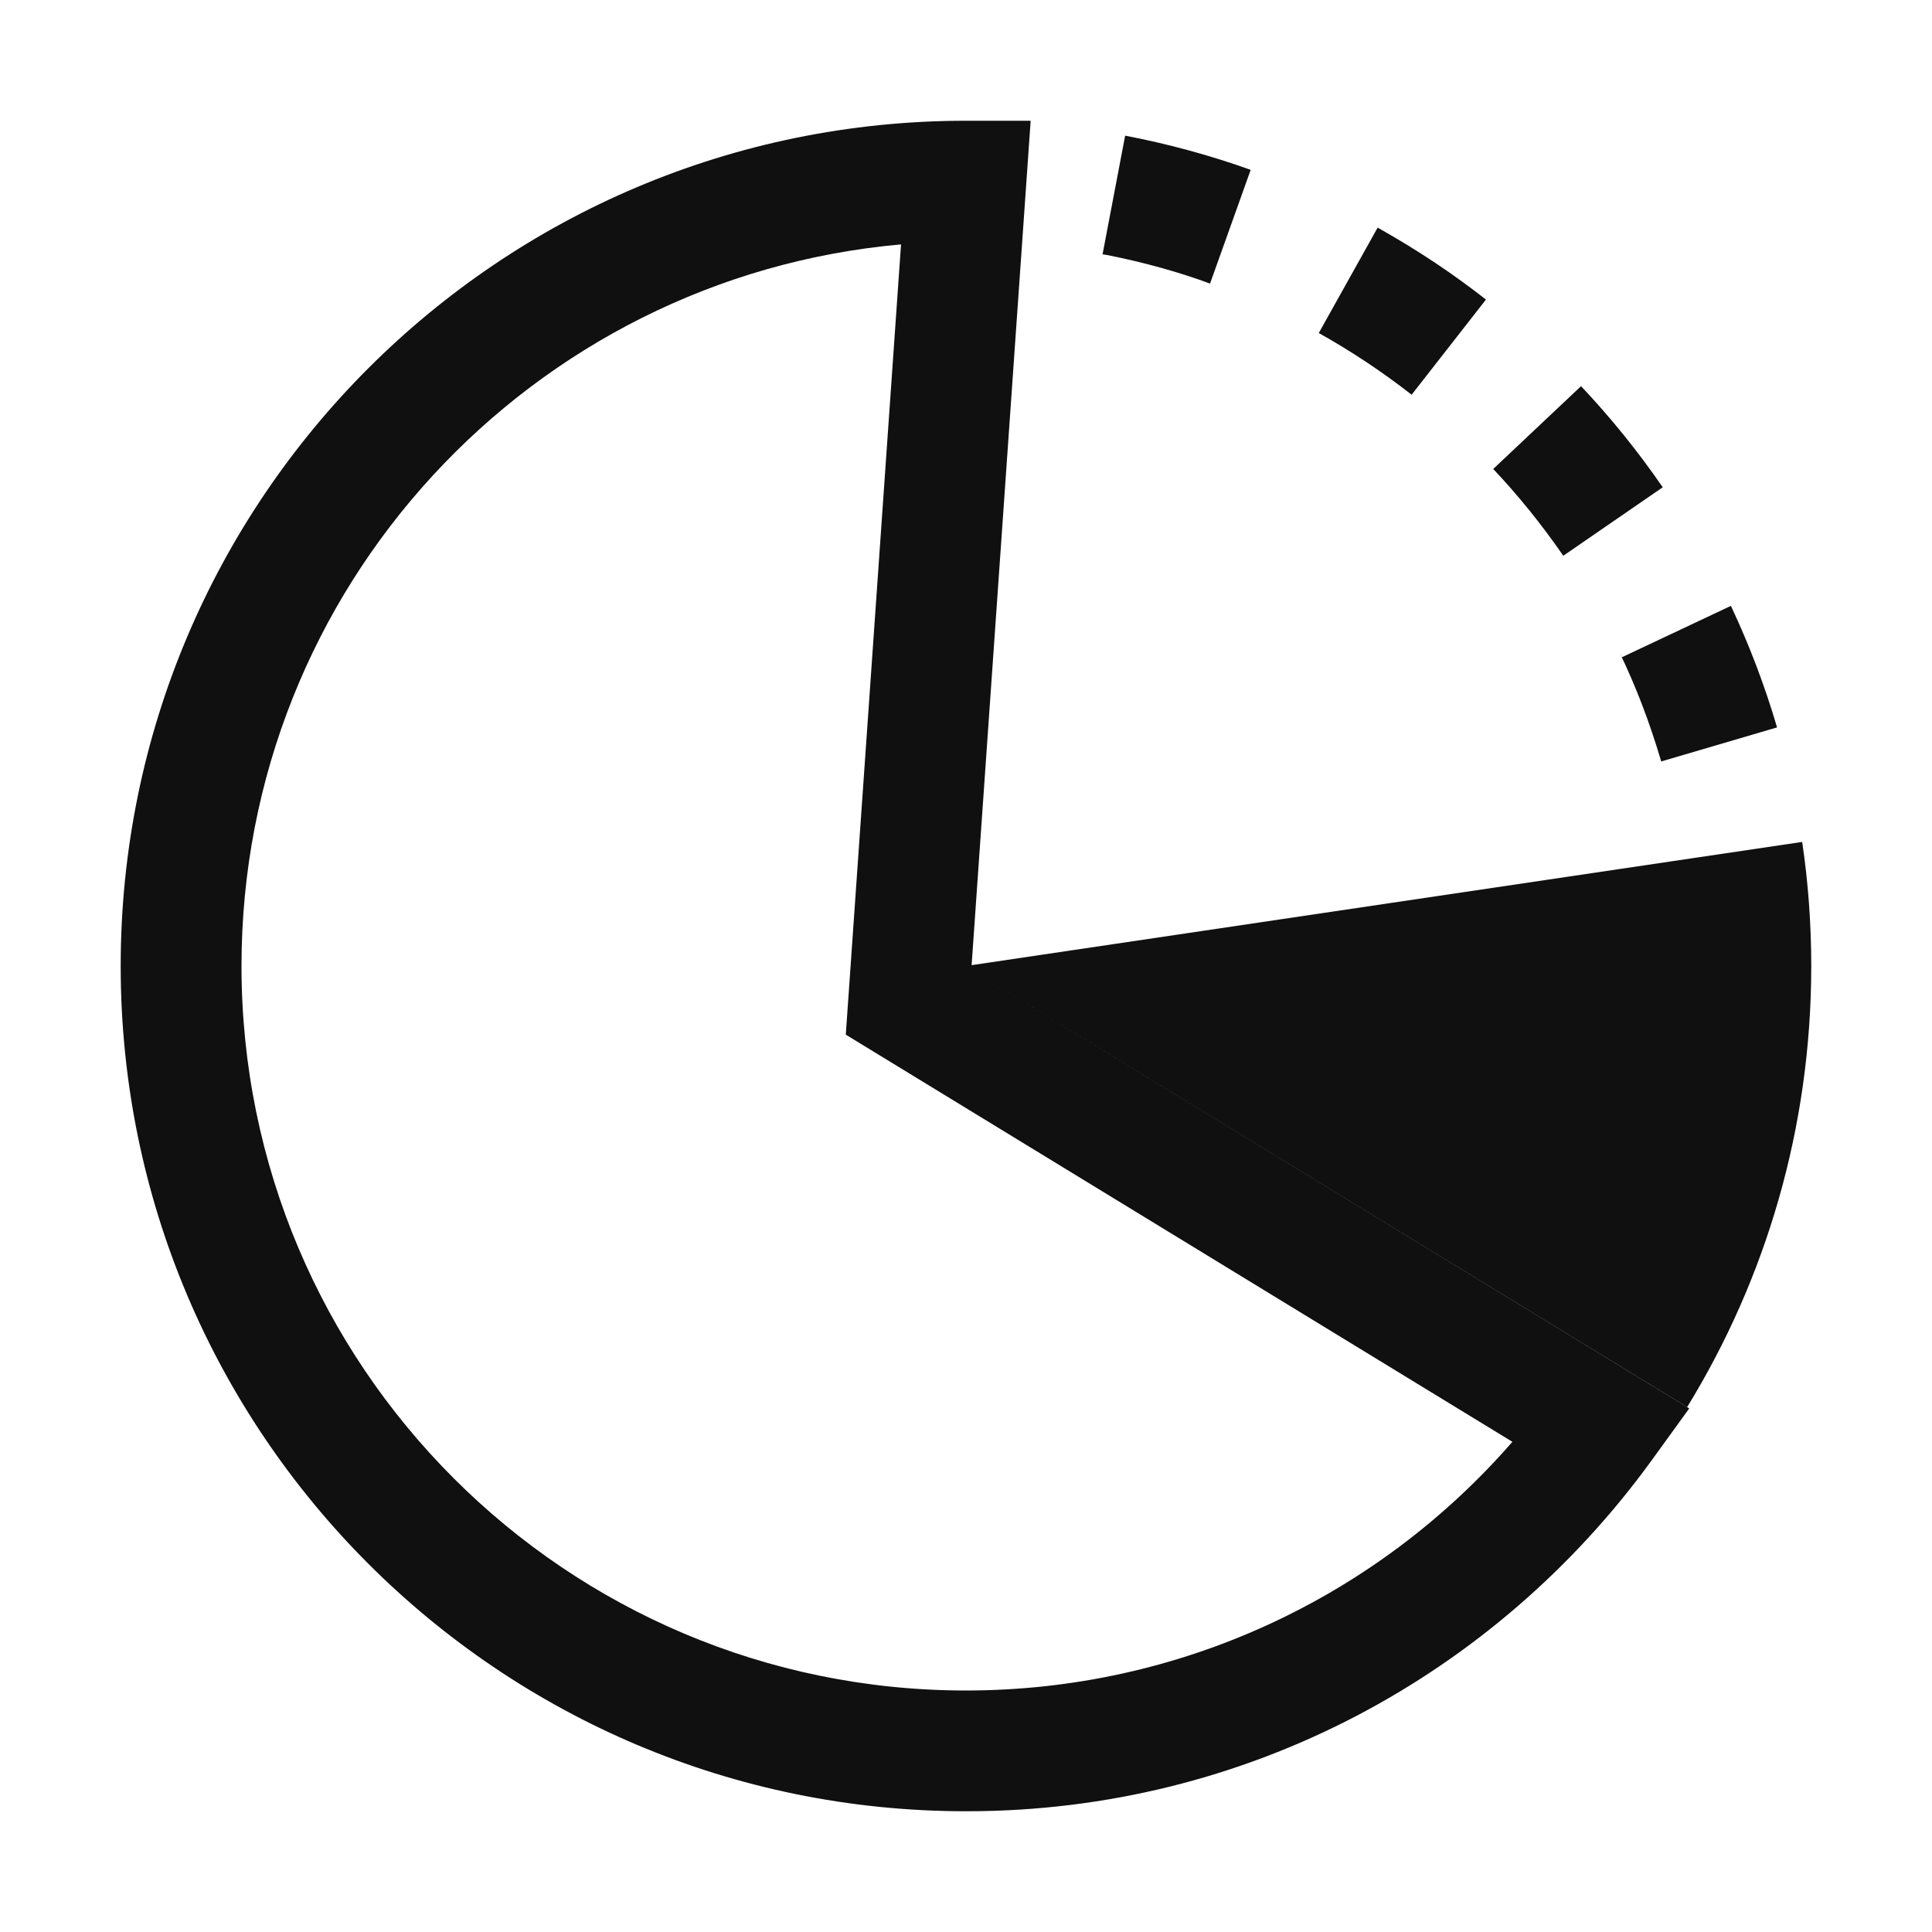 <svg xmlns="http://www.w3.org/2000/svg" class="svg-icon" viewBox="0 0 32 32" width="72" height="72" style="fill: rgb(16, 16, 16);"><path d="M16.094 15.986l13.756-2.041c0.099 0.671 0.15 1.357 0.15 2.055 0 2.677-0.751 5.179-2.055 7.305l-11.857-7.241 11.891 7.264-0.634 0.876c-2.569 3.529-6.686 5.796-11.333 5.796-0.005 0-0.009 0-0.014 0h0.001c-7.732 0-14-6.268-14-14s6.268-14 14-14h1.072l-0.978 13.986zM29.434 12.048l-1.919 0.564c-0.2-0.676-0.423-1.247-0.686-1.796l0.031 0.072 1.809-0.853c0.306 0.65 0.562 1.323 0.765 2.014zM27.54 8.071l-1.647 1.134c-0.371-0.536-0.752-1.005-1.166-1.443l0.005 0.006 1.455-1.372c0.493 0.523 0.946 1.083 1.353 1.675zM24.612 4.962l-1.231 1.576c-0.486-0.38-1-0.721-1.538-1.022l0.975-1.746c0.685 0.385 1.271 0.78 1.824 1.215l-0.030-0.023zM20.715 2.814l-0.673 1.883c-0.494-0.184-1.091-0.352-1.705-0.473l-0.075-0.012 0.374-1.965c0.709 0.135 1.404 0.325 2.079 0.566zM4 16c0 6.627 5.373 12 12 12 3.527 0 6.797-1.532 9.050-4.119l-11.041-6.744 0.915-13.089c-6.123 0.544-10.924 5.688-10.924 11.952z"></path></svg>